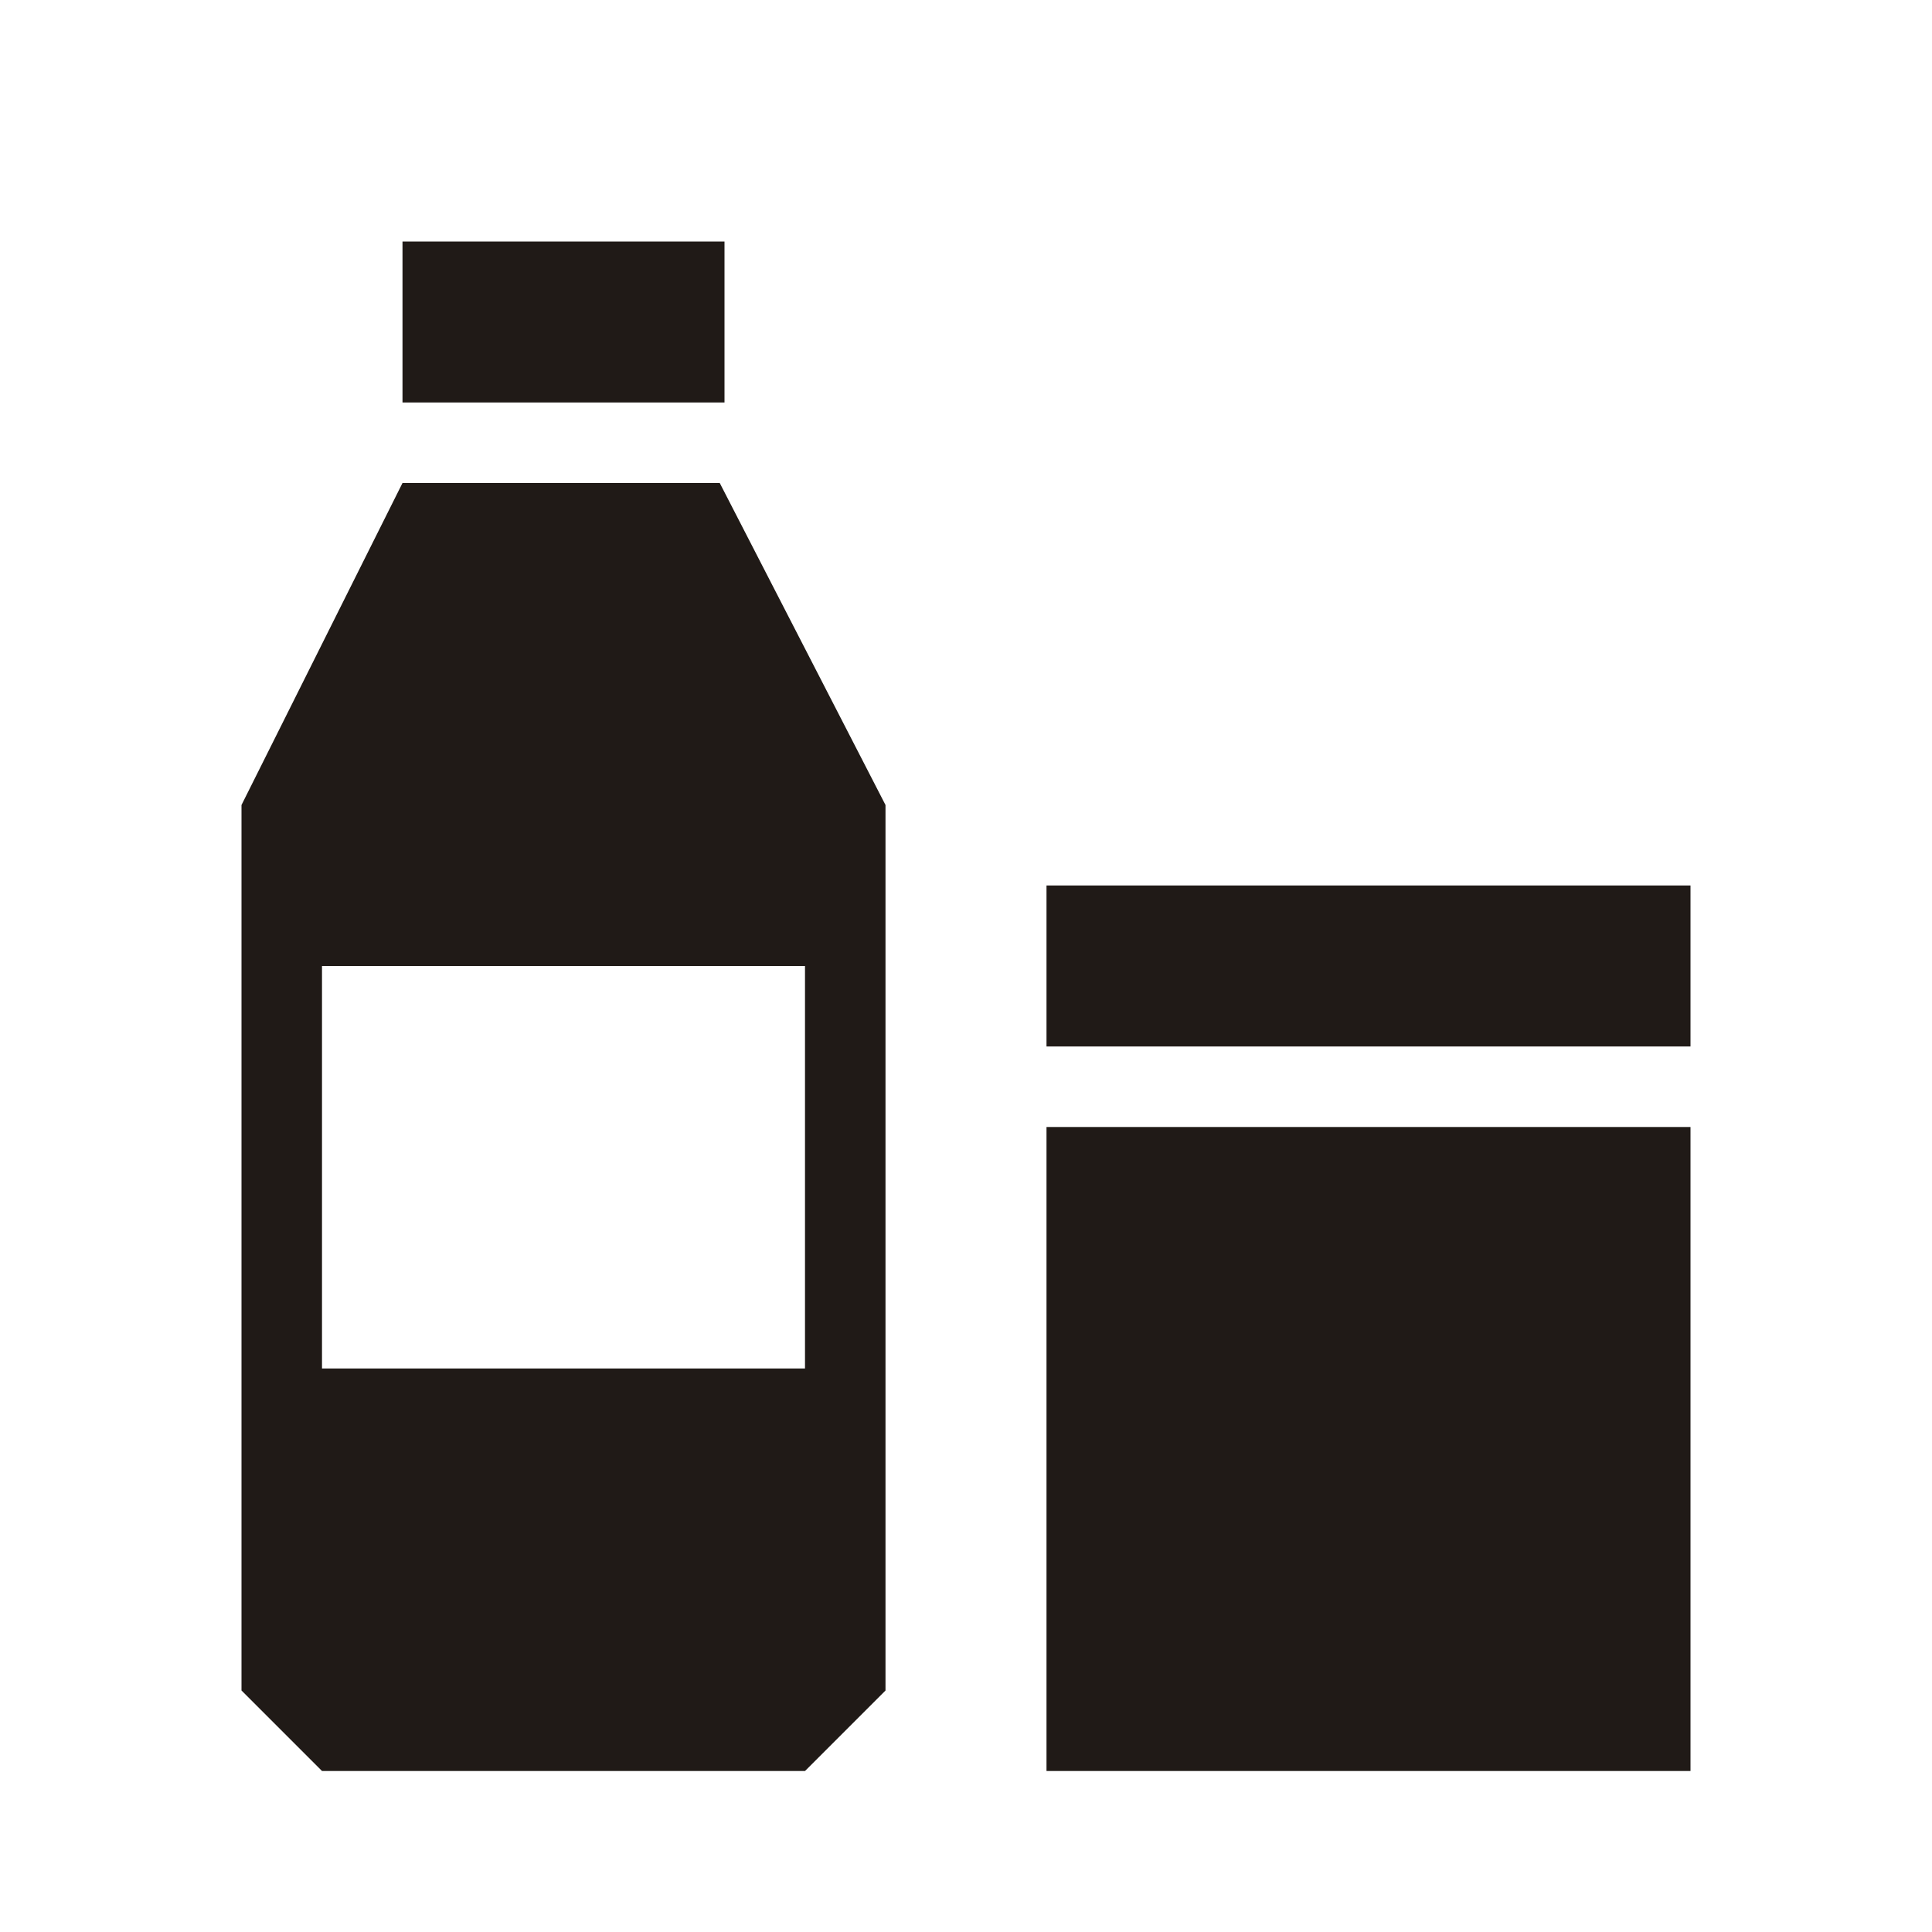 <svg xmlns="http://www.w3.org/2000/svg" viewBox="0 0 24 24" class="icon" aria-hidden="true" focusable="false"><path fill="none" d="M0 0h24v24H0z"/><path fill="#201a17" d="m5 6-2 4v11l1 1h6l1-1V10L8.941 6H5zm-1 6h6v5H4v-5zM5 3h4v2H5zM13 14h8v8h-8v-6.937zM13 11h8v2h-8z"/></svg>

